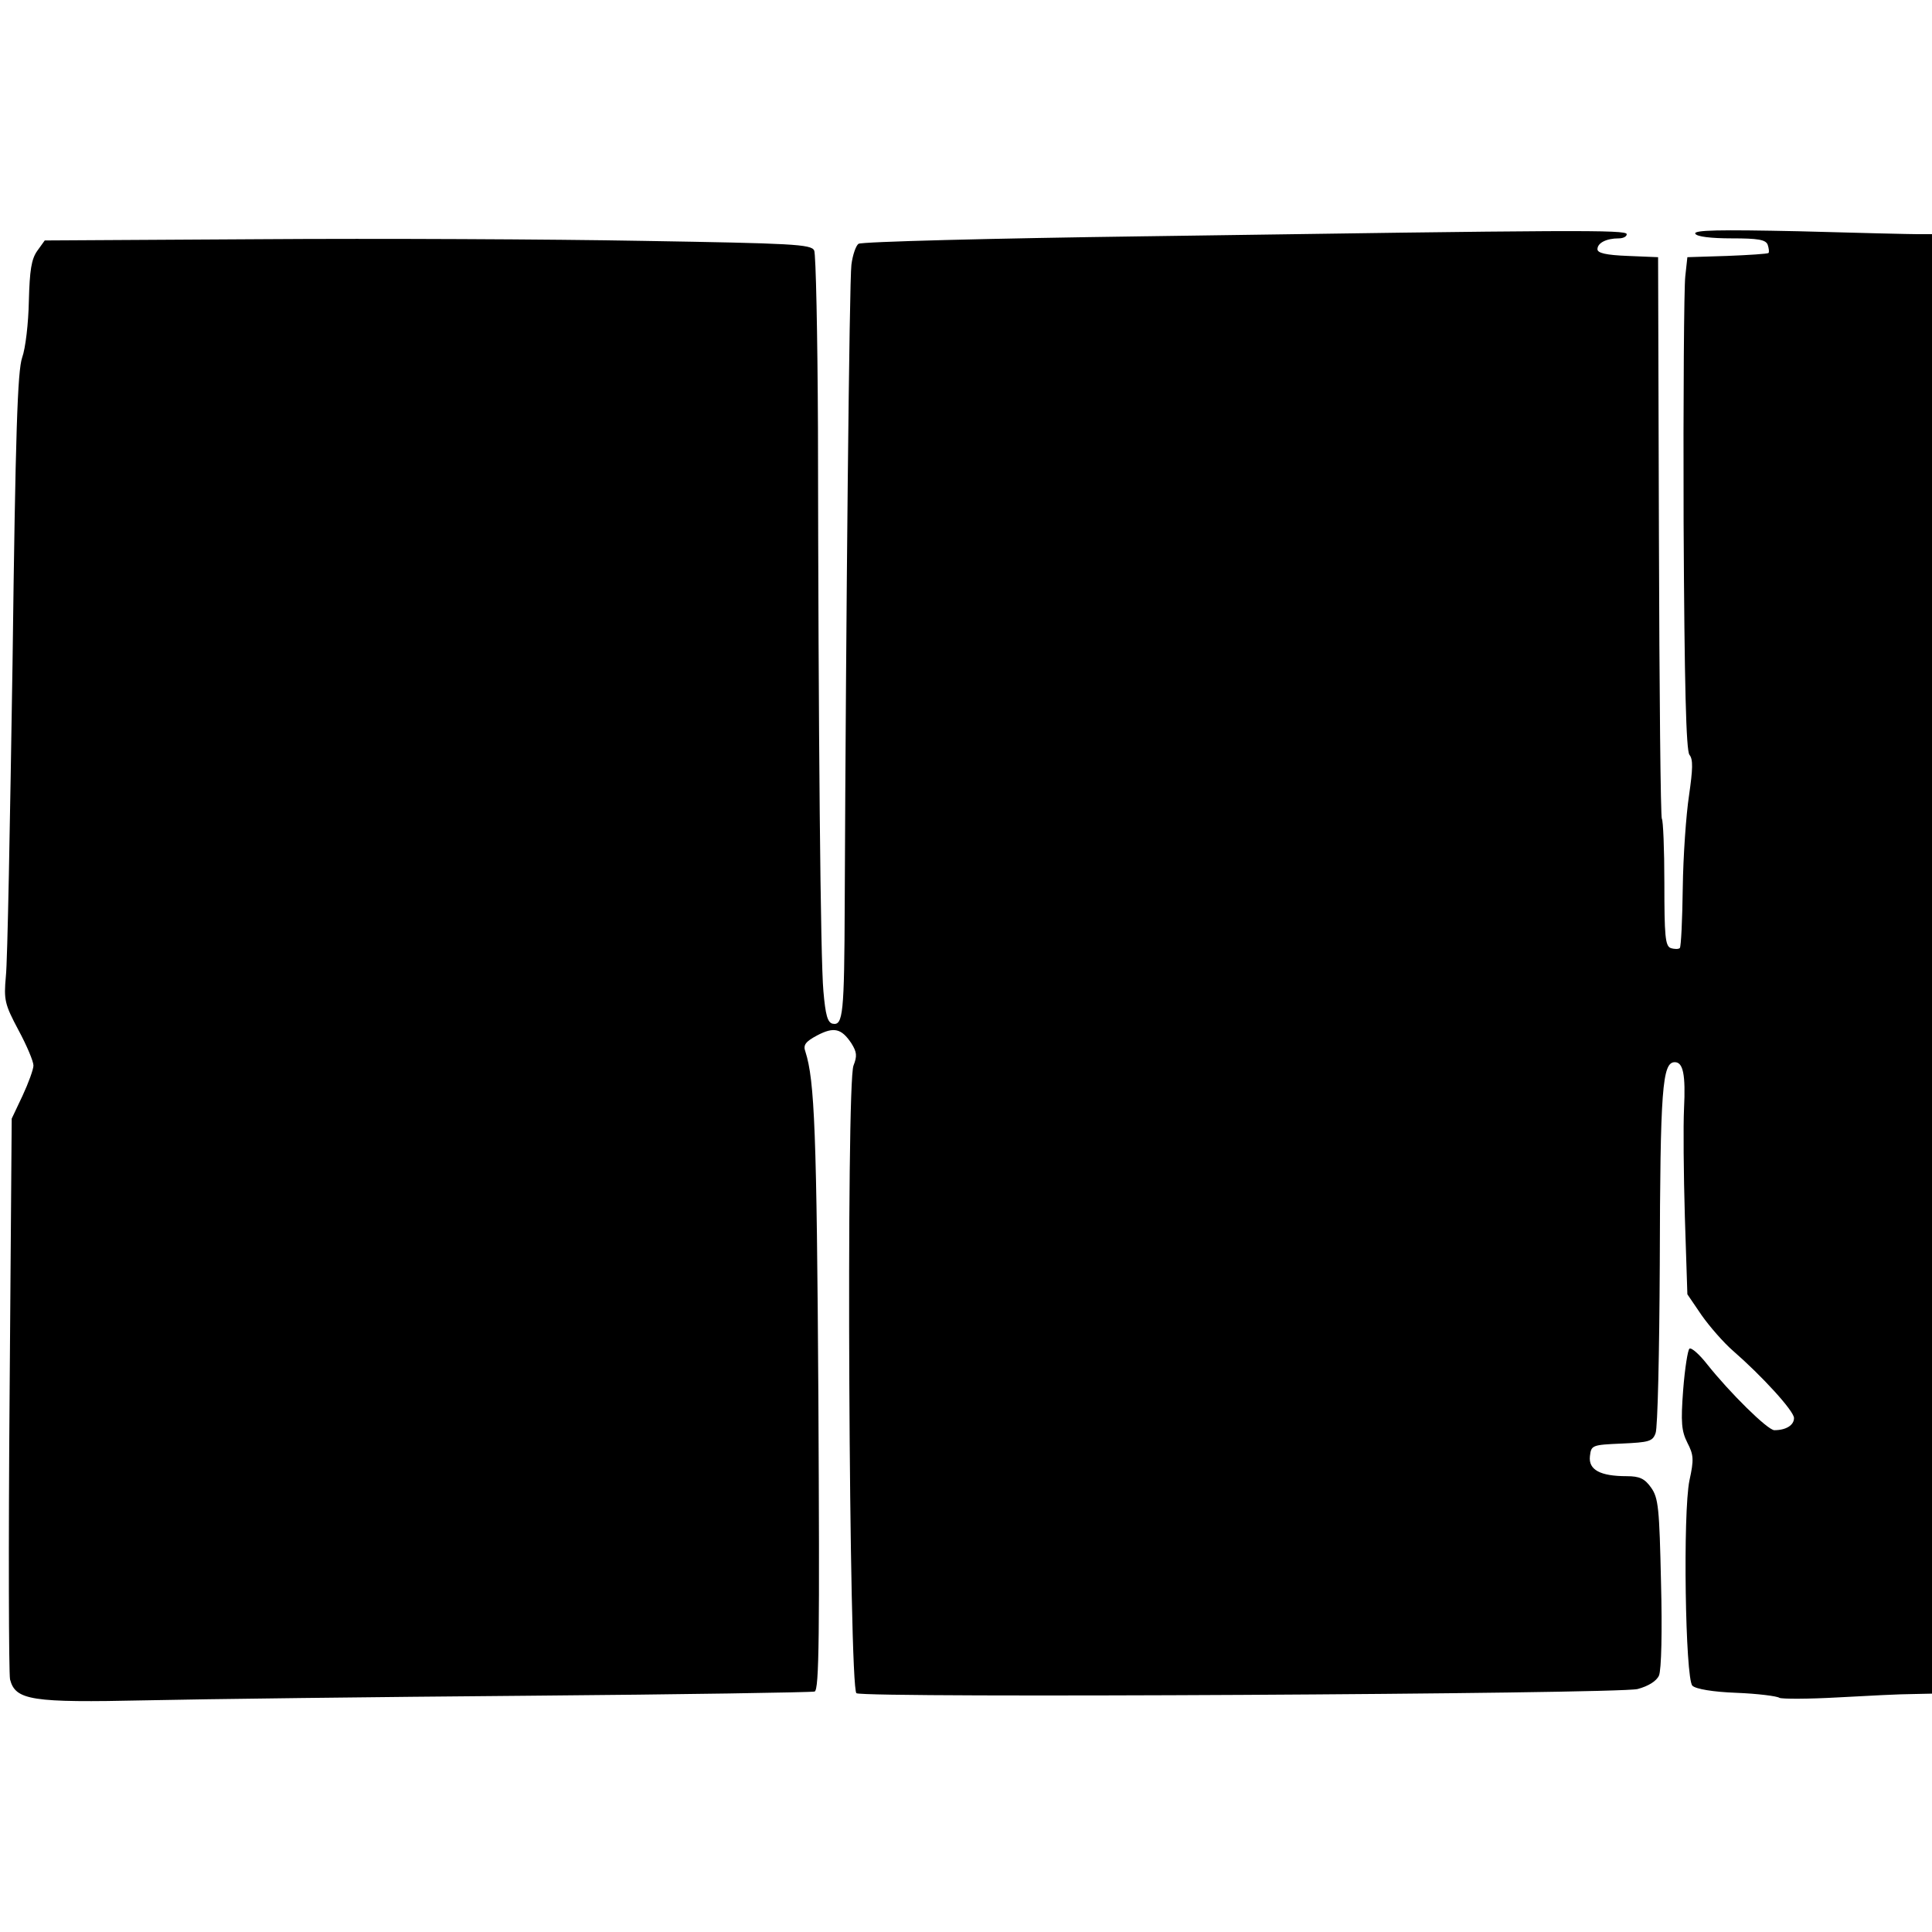 <?xml version="1.0" standalone="no"?>
<!DOCTYPE svg PUBLIC "-//W3C//DTD SVG 20010904//EN"
 "http://www.w3.org/TR/2001/REC-SVG-20010904/DTD/svg10.dtd">
<svg version="1.0" xmlns="http://www.w3.org/2000/svg"
 width="462pt" height="462pt" viewBox="0 0 462 462"
 preserveAspectRatio="xMidYMid meet">
<g transform="translate(0,462) scale(0.1,-0.1)"
fill="#000000" stroke="none">
<path d="M2740 4055 c-371 -5 -680 -13 -687 -18 -6 -4 -14 -26 -17 -50 -5 -37
-13 -833 -16 -1527 -1 -266 -4 -293 -29 -288 -12 3 -17 20 -22 78 -7 76 -12
607 -13 1345 -1 226 -5 417 -9 426 -7 15 -52 17 -410 23 -221 4 -633 6 -916 4
l-514 -3 -18 -25 c-14 -20 -18 -46 -20 -120 -1 -53 -8 -113 -16 -135 -11 -32
-16 -177 -23 -730 -6 -379 -12 -717 -16 -750 -5 -56 -3 -66 30 -128 20 -37 36
-75 36 -85 0 -9 -12 -42 -26 -72 l-26 -55 -5 -657 c-3 -362 -2 -669 1 -684 13
-50 51 -56 325 -50 135 3 547 8 916 11 369 3 676 8 683 10 11 4 12 135 9 702
-4 637 -9 759 -31 828 -6 16 0 24 28 39 40 21 58 17 82 -19 13 -21 14 -30 5
-53 -18 -43 -11 -1490 7 -1501 20 -12 1819 -2 1868 10 26 7 45 19 51 32 6 13
8 108 5 222 -4 178 -6 203 -24 228 -15 21 -27 27 -58 27 -63 0 -92 15 -88 48
3 26 5 27 76 30 65 3 74 5 81 25 5 12 9 193 10 402 1 423 6 485 36 485 20 0
26 -30 22 -111 -2 -41 -1 -157 2 -259 l6 -185 34 -50 c19 -27 53 -66 75 -85
69 -60 146 -144 146 -161 0 -17 -19 -29 -47 -29 -16 0 -107 90 -161 158 -18
23 -37 40 -42 37 -4 -3 -11 -47 -15 -98 -6 -79 -4 -99 10 -127 15 -29 16 -40
5 -90 -16 -77 -10 -474 7 -491 8 -8 50 -15 105 -17 51 -2 98 -8 103 -12 6 -3
69 -3 140 1 72 4 151 8 178 8 l47 1 0 1745 0 1745 -32 0 c-18 0 -147 3 -287 7
-189 4 -252 3 -247 -6 4 -7 38 -11 87 -11 63 0 81 -3 86 -15 3 -9 4 -18 2 -20
-2 -2 -47 -5 -99 -7 l-95 -3 -5 -46 c-3 -25 -5 -290 -4 -588 2 -392 6 -546 14
-556 9 -11 8 -34 -1 -97 -7 -46 -14 -145 -15 -221 -1 -76 -4 -140 -7 -144 -3
-3 -13 -3 -22 0 -13 5 -15 30 -15 155 0 82 -3 151 -6 154 -3 3 -6 307 -7 674
l-2 669 -72 3 c-53 2 -73 7 -73 16 0 15 21 26 51 26 10 0 19 4 19 10 0 11
-125 10 -1150 -5z"/>
</g>
</svg>
